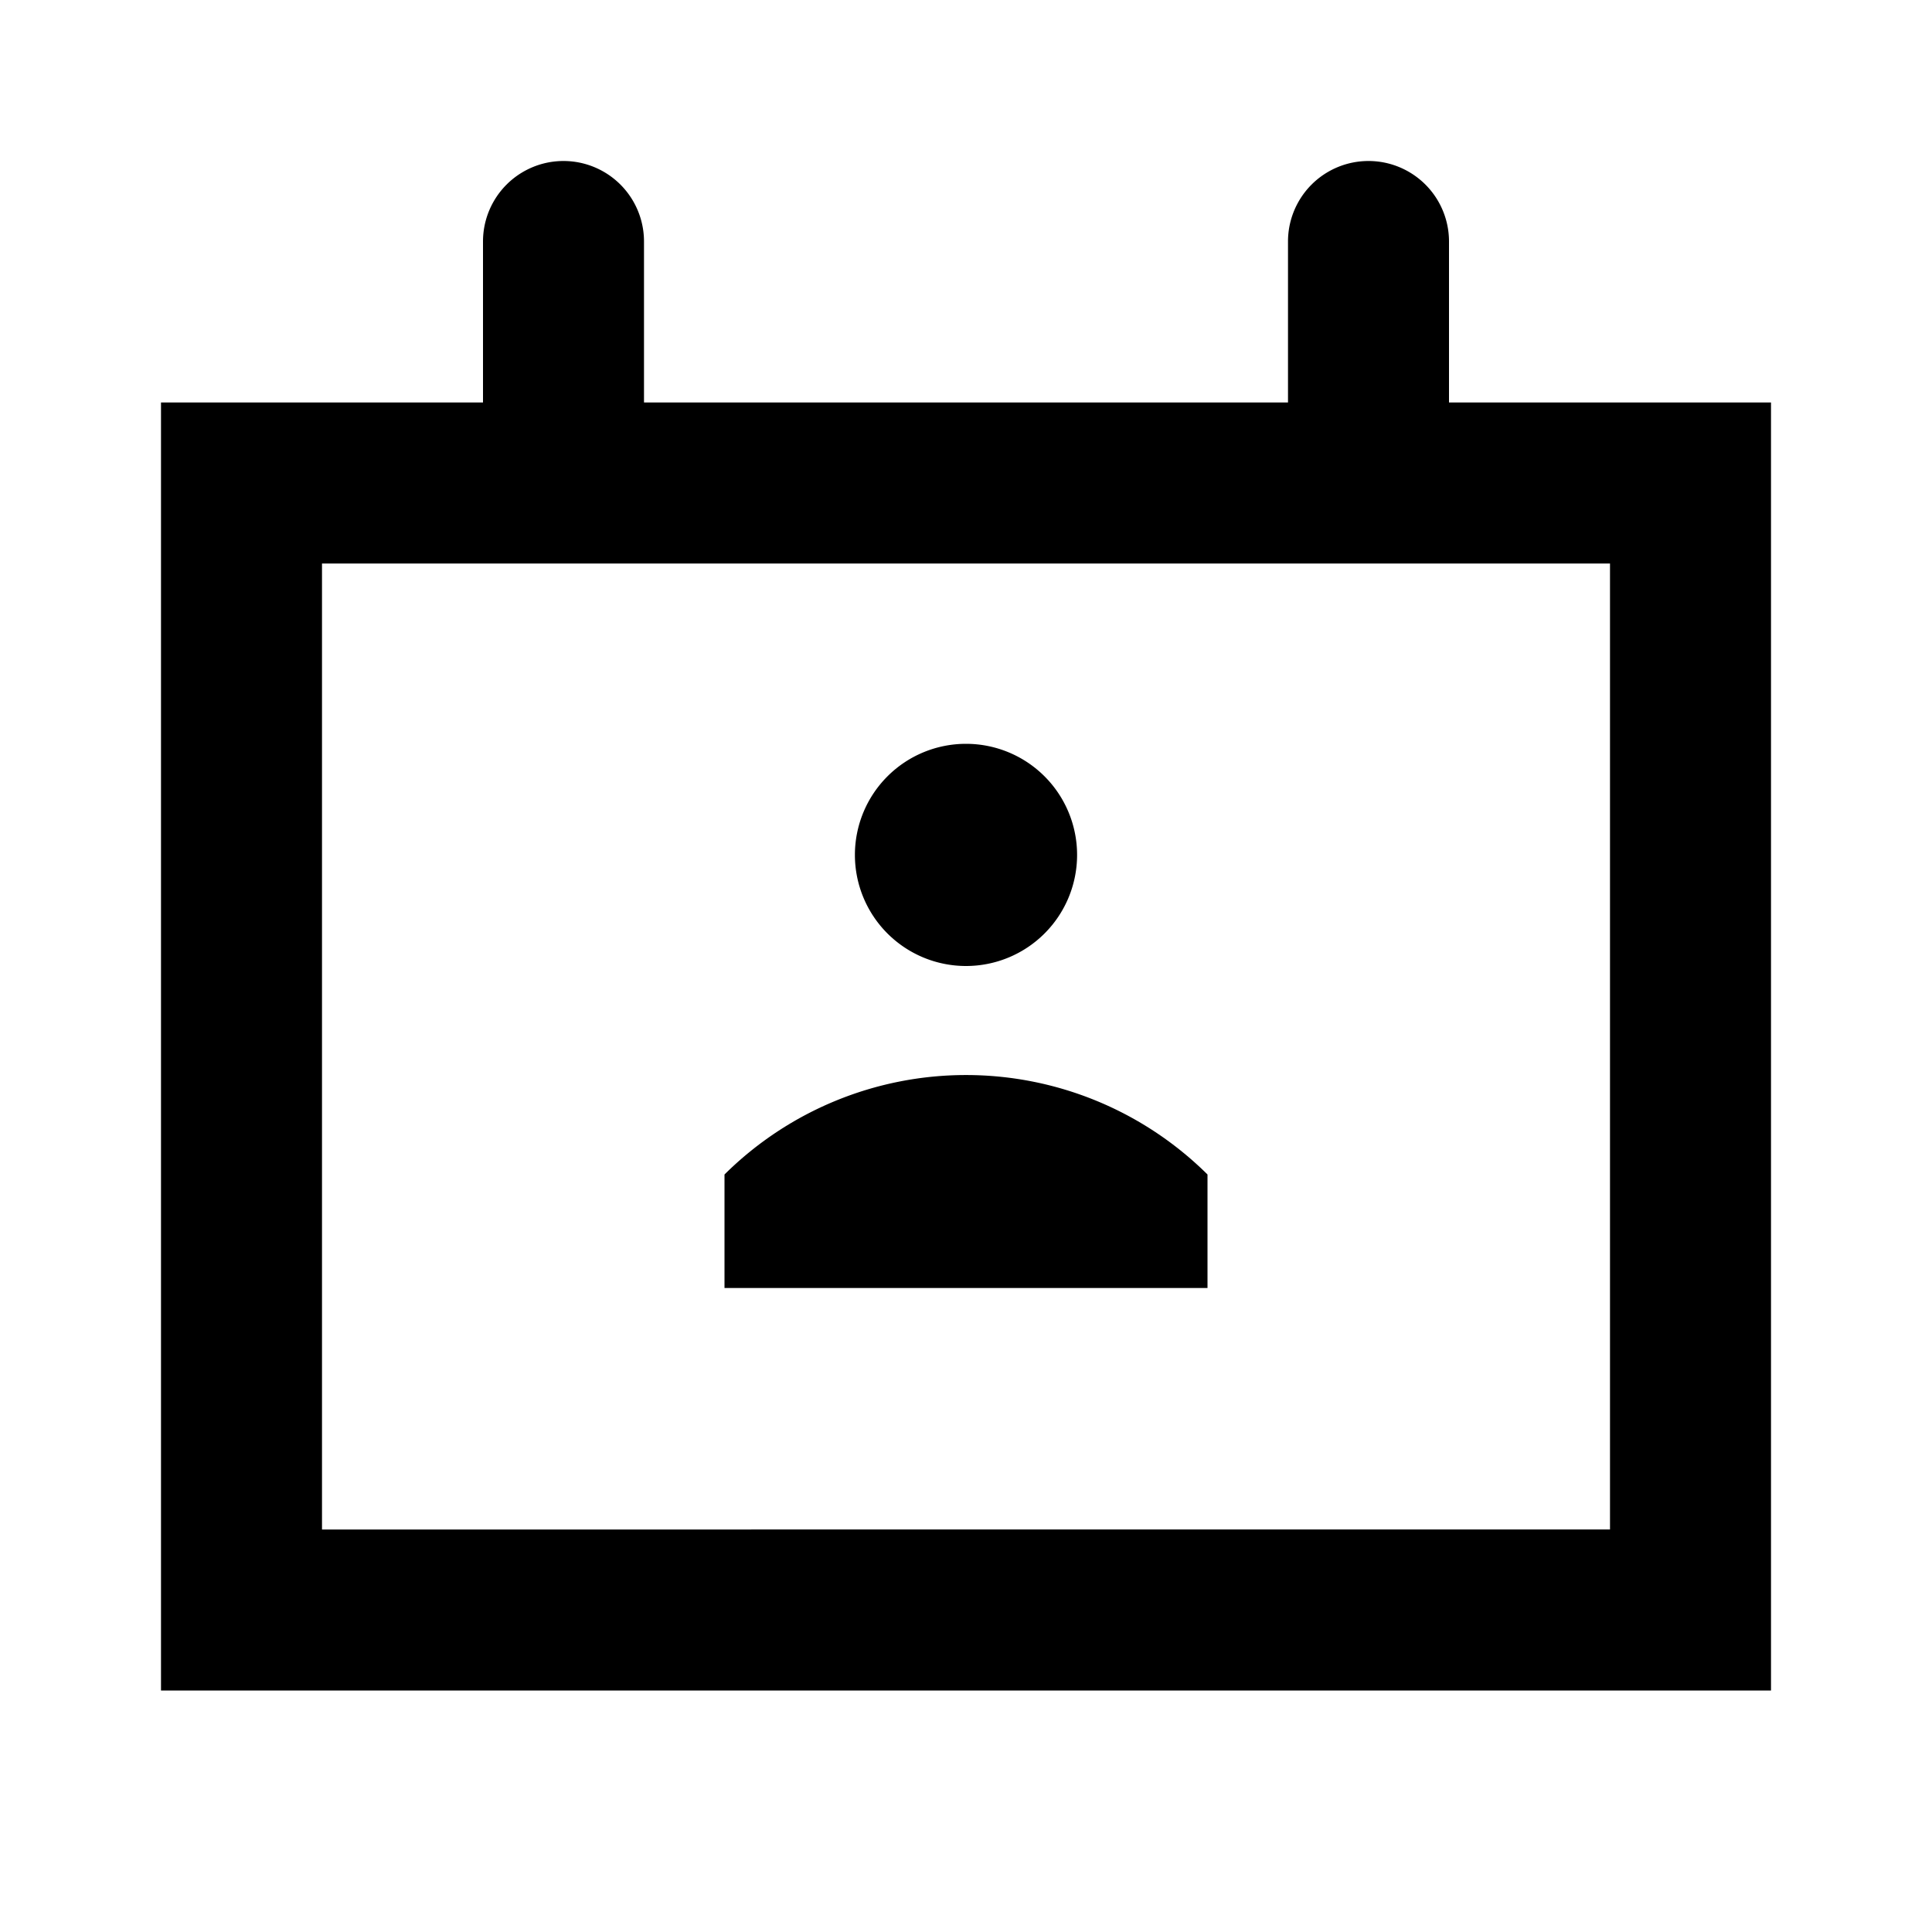 <svg id="Layer_1" data-name="Layer 1" xmlns="http://www.w3.org/2000/svg" viewBox="0 0 24 24"><title>iconoteka_personal_calendar__contact_calendar_b_s</title><path d="M12,12a1.38,1.38,0,1,0-1.38-1.38A1.38,1.38,0,0,0,12,12Zm6-7V3a1,1,0,0,0-2,0V5H8V3A1,1,0,0,0,6,3V5H2V21H22V5Zm2,14H4V7H20Zm-5-4.41a4.26,4.26,0,0,0-6,0V16h6Z"/></svg>